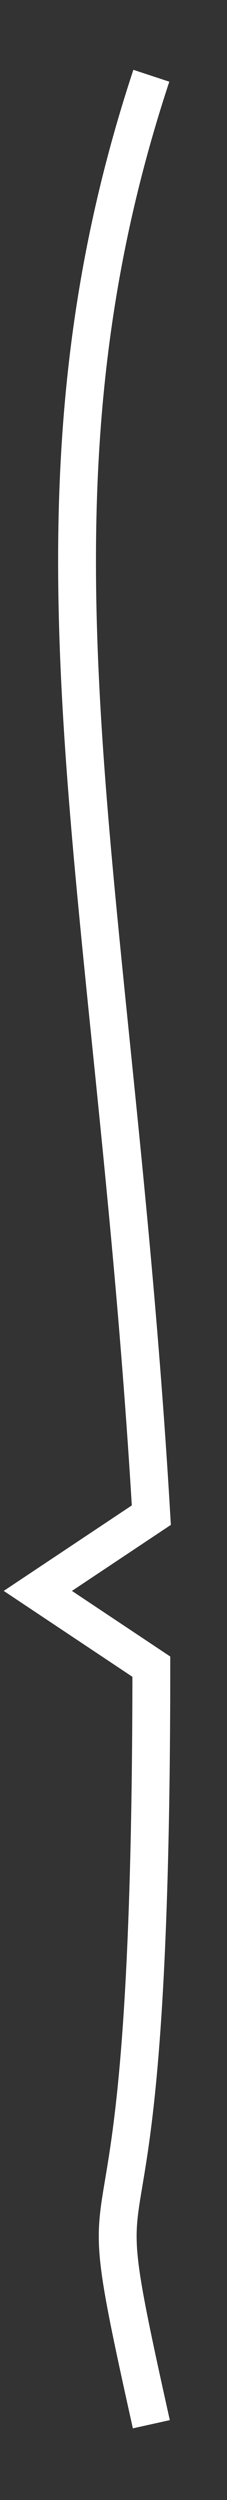 <svg width="3" height="33" viewBox="0 0 3 33" fill="none" xmlns="http://www.w3.org/2000/svg">
<rect x="0" y="0" width="3" height="33" fill="#333333" stroke="none"/>
<path d="M2 1C0.066 6.858 1.5 11.5 2 20L0.5 21L2 22C2 31.5 1 27.5 2 32" stroke="white" stroke-width="0.5"/>
</svg>
